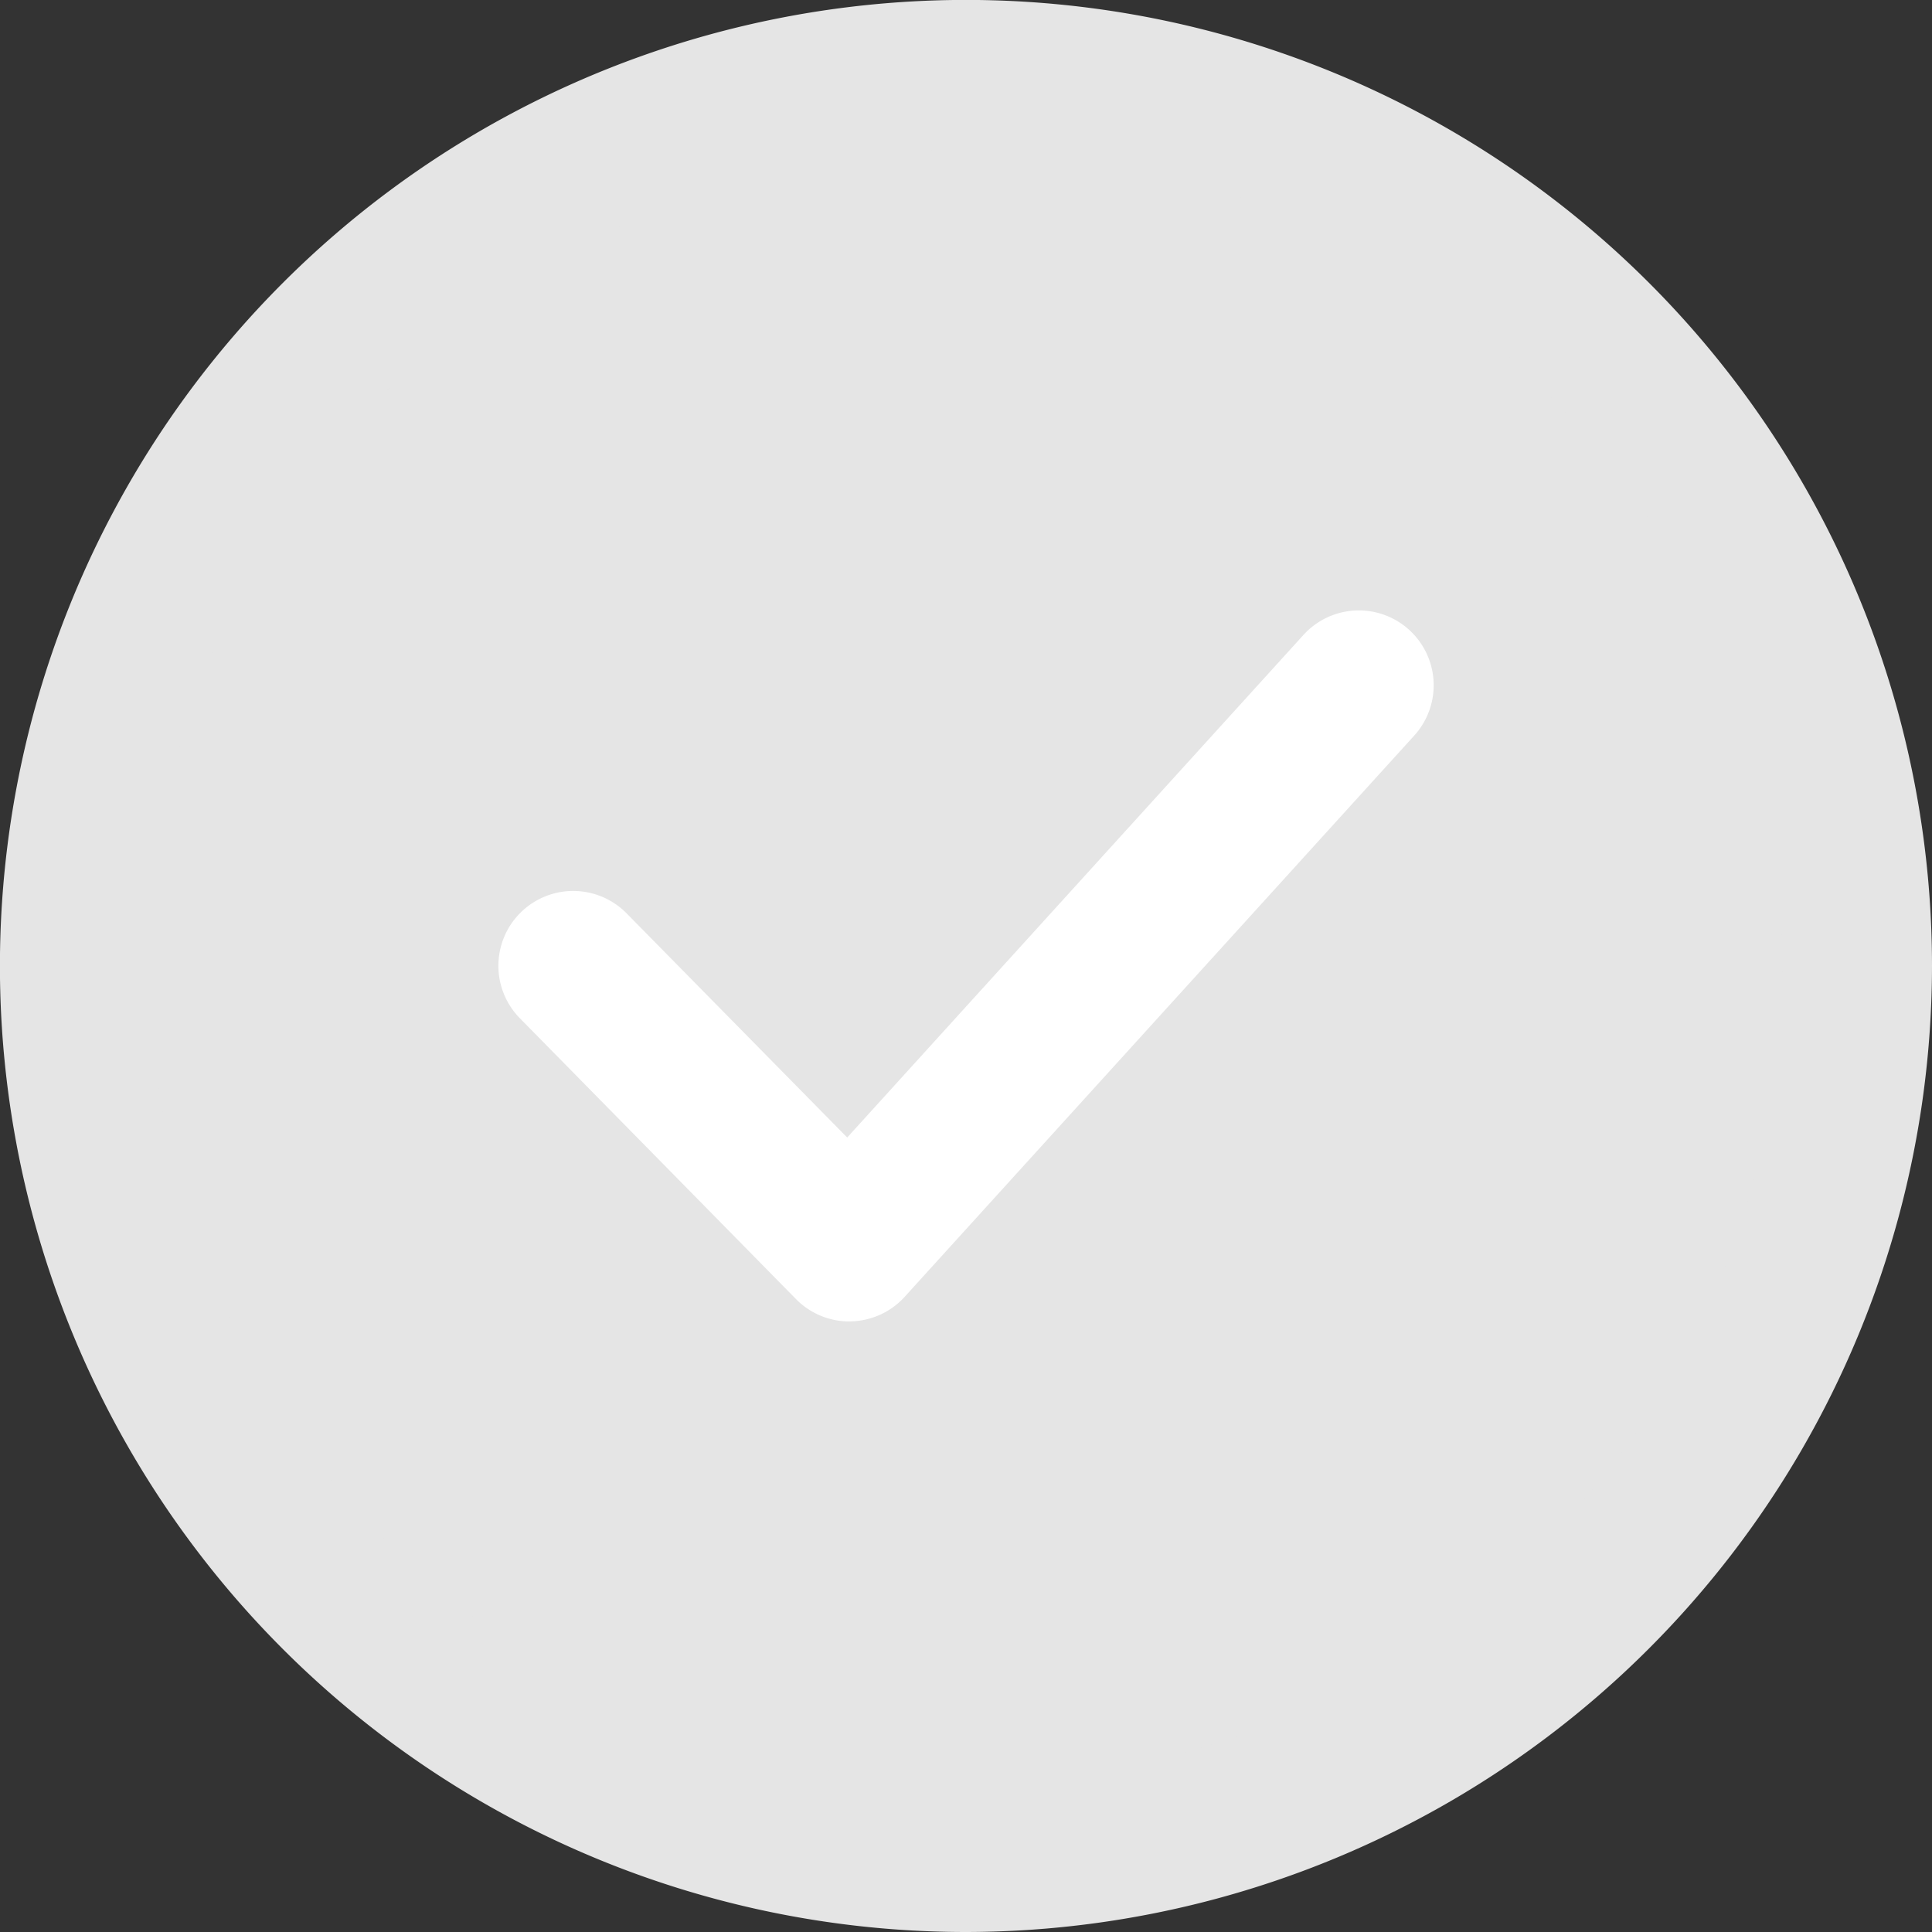 <svg xmlns="http://www.w3.org/2000/svg" id="그룹_184" width="27.523" height="27.523" viewBox="0 0 27.523 27.523">
    <rect x="0" y="0" width="27.523" height="27.523" fill="#333333" stroke="none"/>
    <defs>
        <style>
            .cls-1{fill:#e5e5e5}
        </style>
    </defs>
    <g id="그룹_183">
        <circle id="타원_71" cx="12.696" cy="12.696" r="12.696" class="cls-1" transform="translate(1.066 1.066)"/>
        <path id="패스_152" d="M13.762 27.523a13.762 13.762 0 1 1 13.761-13.761 13.777 13.777 0 0 1-13.761 13.761zm0-25.391a11.63 11.63 0 1 0 11.63 11.63 11.643 11.643 0 0 0-11.63-11.63z" class="cls-1"/>
    </g>
    <path id="패스_153" fill="#fff" d="M137.066 171.951a1.065 1.065 0 0 1-.76-.319l-3.933-4a1.066 1.066 0 1 1 1.52-1.495l3.143 3.194 6.5-7.16a1.066 1.066 0 1 1 1.578 1.434l-7.259 7.995a1.066 1.066 0 0 1-.767.35z" transform="translate(-124.967 -153.126)"/>
</svg>

